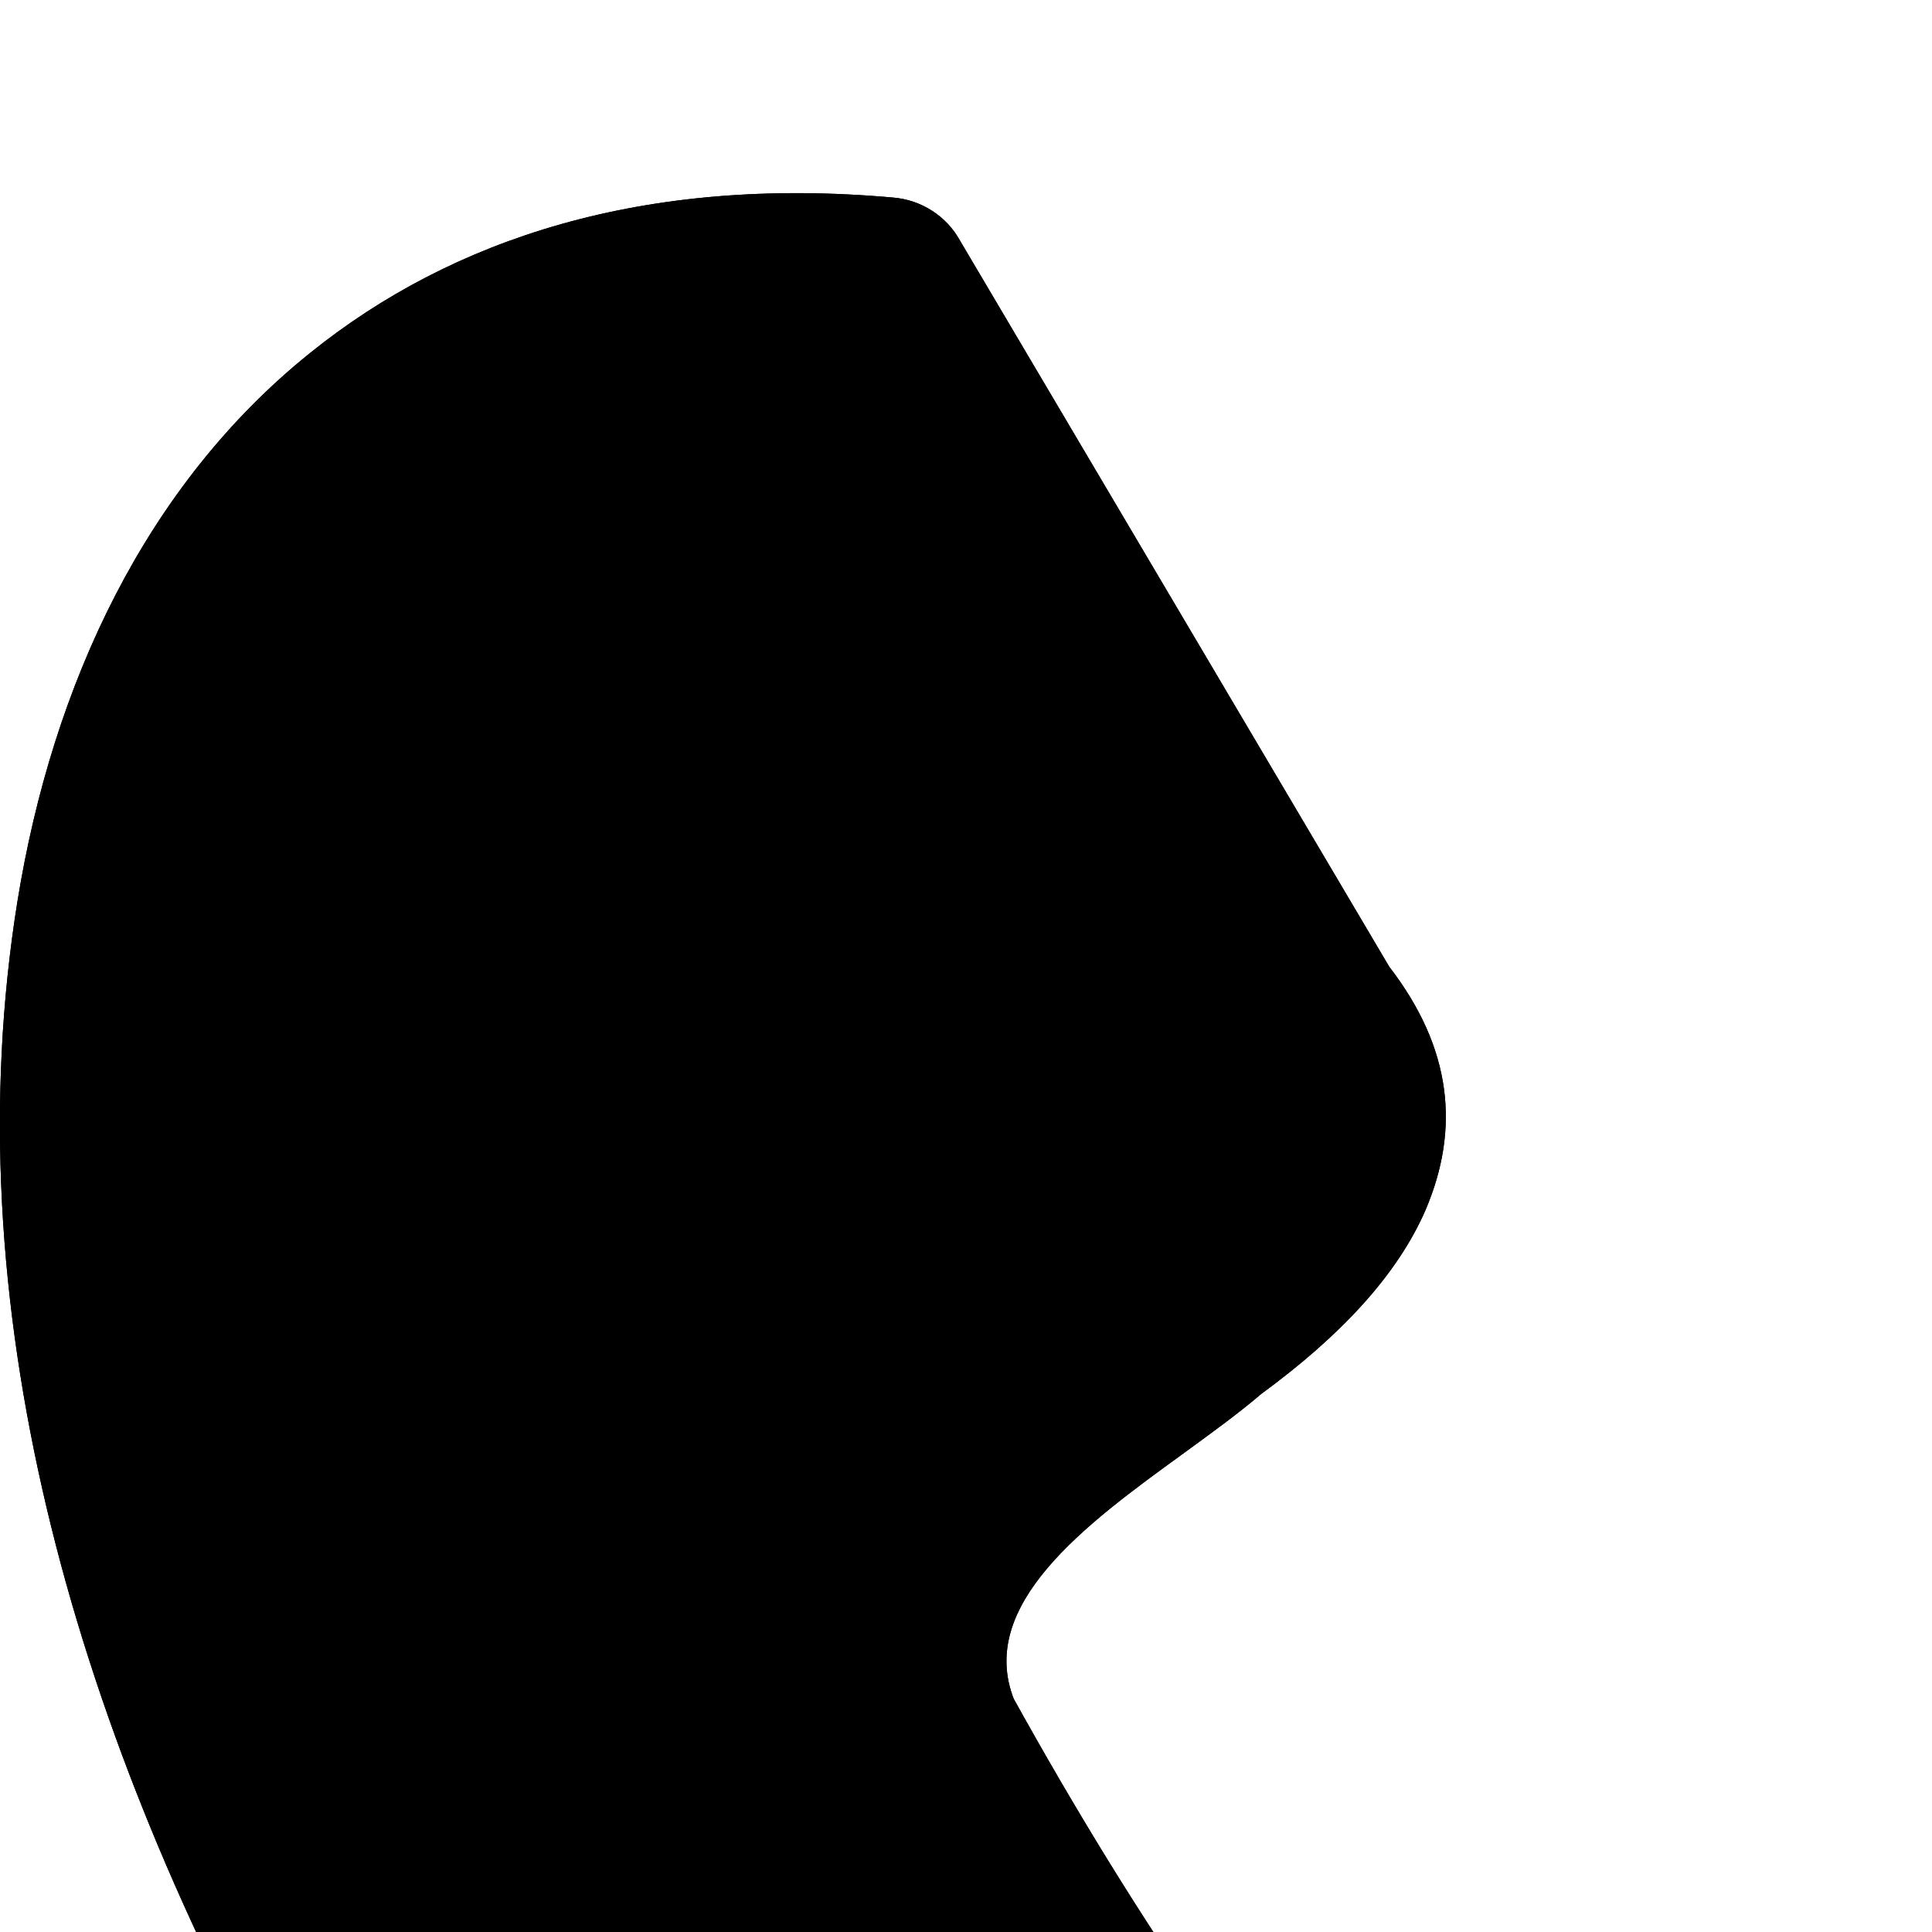 <svg  aria-hidden="true"
            focusable="false"
            data-prefix="fad"
            data-icon="space-shuttle"
            role="img"
            xmlns="http://www.w3.org/2000/svg"
            viewBox="0 0 640 512"
            width="64" height="64"
            class="svg-inline--fa fa-space-shuttle fa-w-20 fa-5x">  <g class="fa-group"><path fill="currentColor" class="fa-secondary" d="M769.63 18.13h320.55c31.95 0 58.1 26.15 58.1 58.1v61.87l185.05-111.2v350.98l-185.05-99.86v80.47c0 31.94-26.15 58.05-58.1 58.05H769.63c-31.96 0-58.11-26.11-58.11-58.05V76.23c0-31.94 26.15-58.1 58.11-58.1zM335.56 498.31c40.94 73.85 88.11 144.79 149.53 209.5 61.43 65.07 137.84 124.3 236.92 174.76 7.31 3.65 14.26 3.65 20.47 1.09 9.51-3.66 19.01-11.33 28.52-20.84 7.31-7.31 16.45-19.01 25.96-31.81 38.03-50.09 85.19-112.24 151.73-81.17 1.46.73 2.56 1.46 4.02 2.19l221.92 127.6c.73.36 1.46 1.1 2.19 1.46 29.25 20.11 41.31 51.18 41.68 86.28 0 35.83-13.16 76.05-32.55 110.05-25.59 44.96-63.25 74.58-106.76 94.32-41.31 19.01-87.38 29.25-131.62 35.83-69.46 10.24-134.54 3.65-201.08-16.81-65.08-20.11-130.52-53.38-202.18-97.62l-5.12-3.29c-32.91-20.48-68.37-42.41-103.1-68.37-127.6-96.16-257.39-235.09-341.85-387.91C23.31 505.24-15.44 366.67 5.76 234.69c11.7-72.39 42.78-138.2 96.89-181.71C149.81 14.96 213.43-5.88 295.7 1.43c9.5.72 17.91 6.22 22.3 14.26l142.22 240.57c20.85 27.06 23.4 53.74 12.07 80.43-9.51 21.94-28.52 42.04-54.48 61.06-7.68 6.58-16.82 13.16-26.33 20.11-31.81 23.04-68 49.72-55.57 81.16l-.36-.73z"/>
            <path fill="currentColor" class="fa-primary" d="M769.63 18.13h320.55c31.95 0 58.1 26.15 58.1 58.1v61.87l185.05-111.2v350.98l-185.05-99.86v80.47c0 31.94-26.15 58.05-58.1 58.05H769.63c-31.96 0-58.11-26.11-58.11-58.05V76.23c0-31.94 26.15-58.1 58.11-58.1zM335.56 498.31c40.94 73.85 88.11 144.79 149.53 209.5 61.43 65.07 137.84 124.3 236.92 174.76 7.31 3.65 14.26 3.65 20.47 1.09 9.51-3.66 19.01-11.33 28.52-20.84 7.31-7.31 16.45-19.01 25.96-31.81 38.03-50.09 85.19-112.24 151.73-81.17 1.46.73 2.56 1.46 4.02 2.19l221.92 127.6c.73.36 1.46 1.1 2.19 1.46 29.25 20.11 41.31 51.18 41.68 86.28 0 35.83-13.16 76.05-32.55 110.05-25.59 44.96-63.25 74.58-106.76 94.32-41.31 19.01-87.38 29.25-131.62 35.83-69.46 10.24-134.54 3.65-201.08-16.81-65.08-20.11-130.52-53.38-202.18-97.62l-5.12-3.29c-32.91-20.48-68.37-42.41-103.1-68.37-127.6-96.16-257.39-235.09-341.85-387.91C23.31 505.24-15.44 366.67 5.76 234.69c11.7-72.39 42.78-138.2 96.89-181.71C149.81 14.96 213.43-5.88 295.7 1.43c9.5.72 17.91 6.22 22.3 14.26l142.22 240.57c20.85 27.06 23.4 53.74 12.07 80.43-9.51 21.94-28.52 42.04-54.48 61.06-7.68 6.58-16.82 13.16-26.33 20.11-31.81 23.04-68 49.72-55.57 81.16l-.36-.73z"/></g></svg>